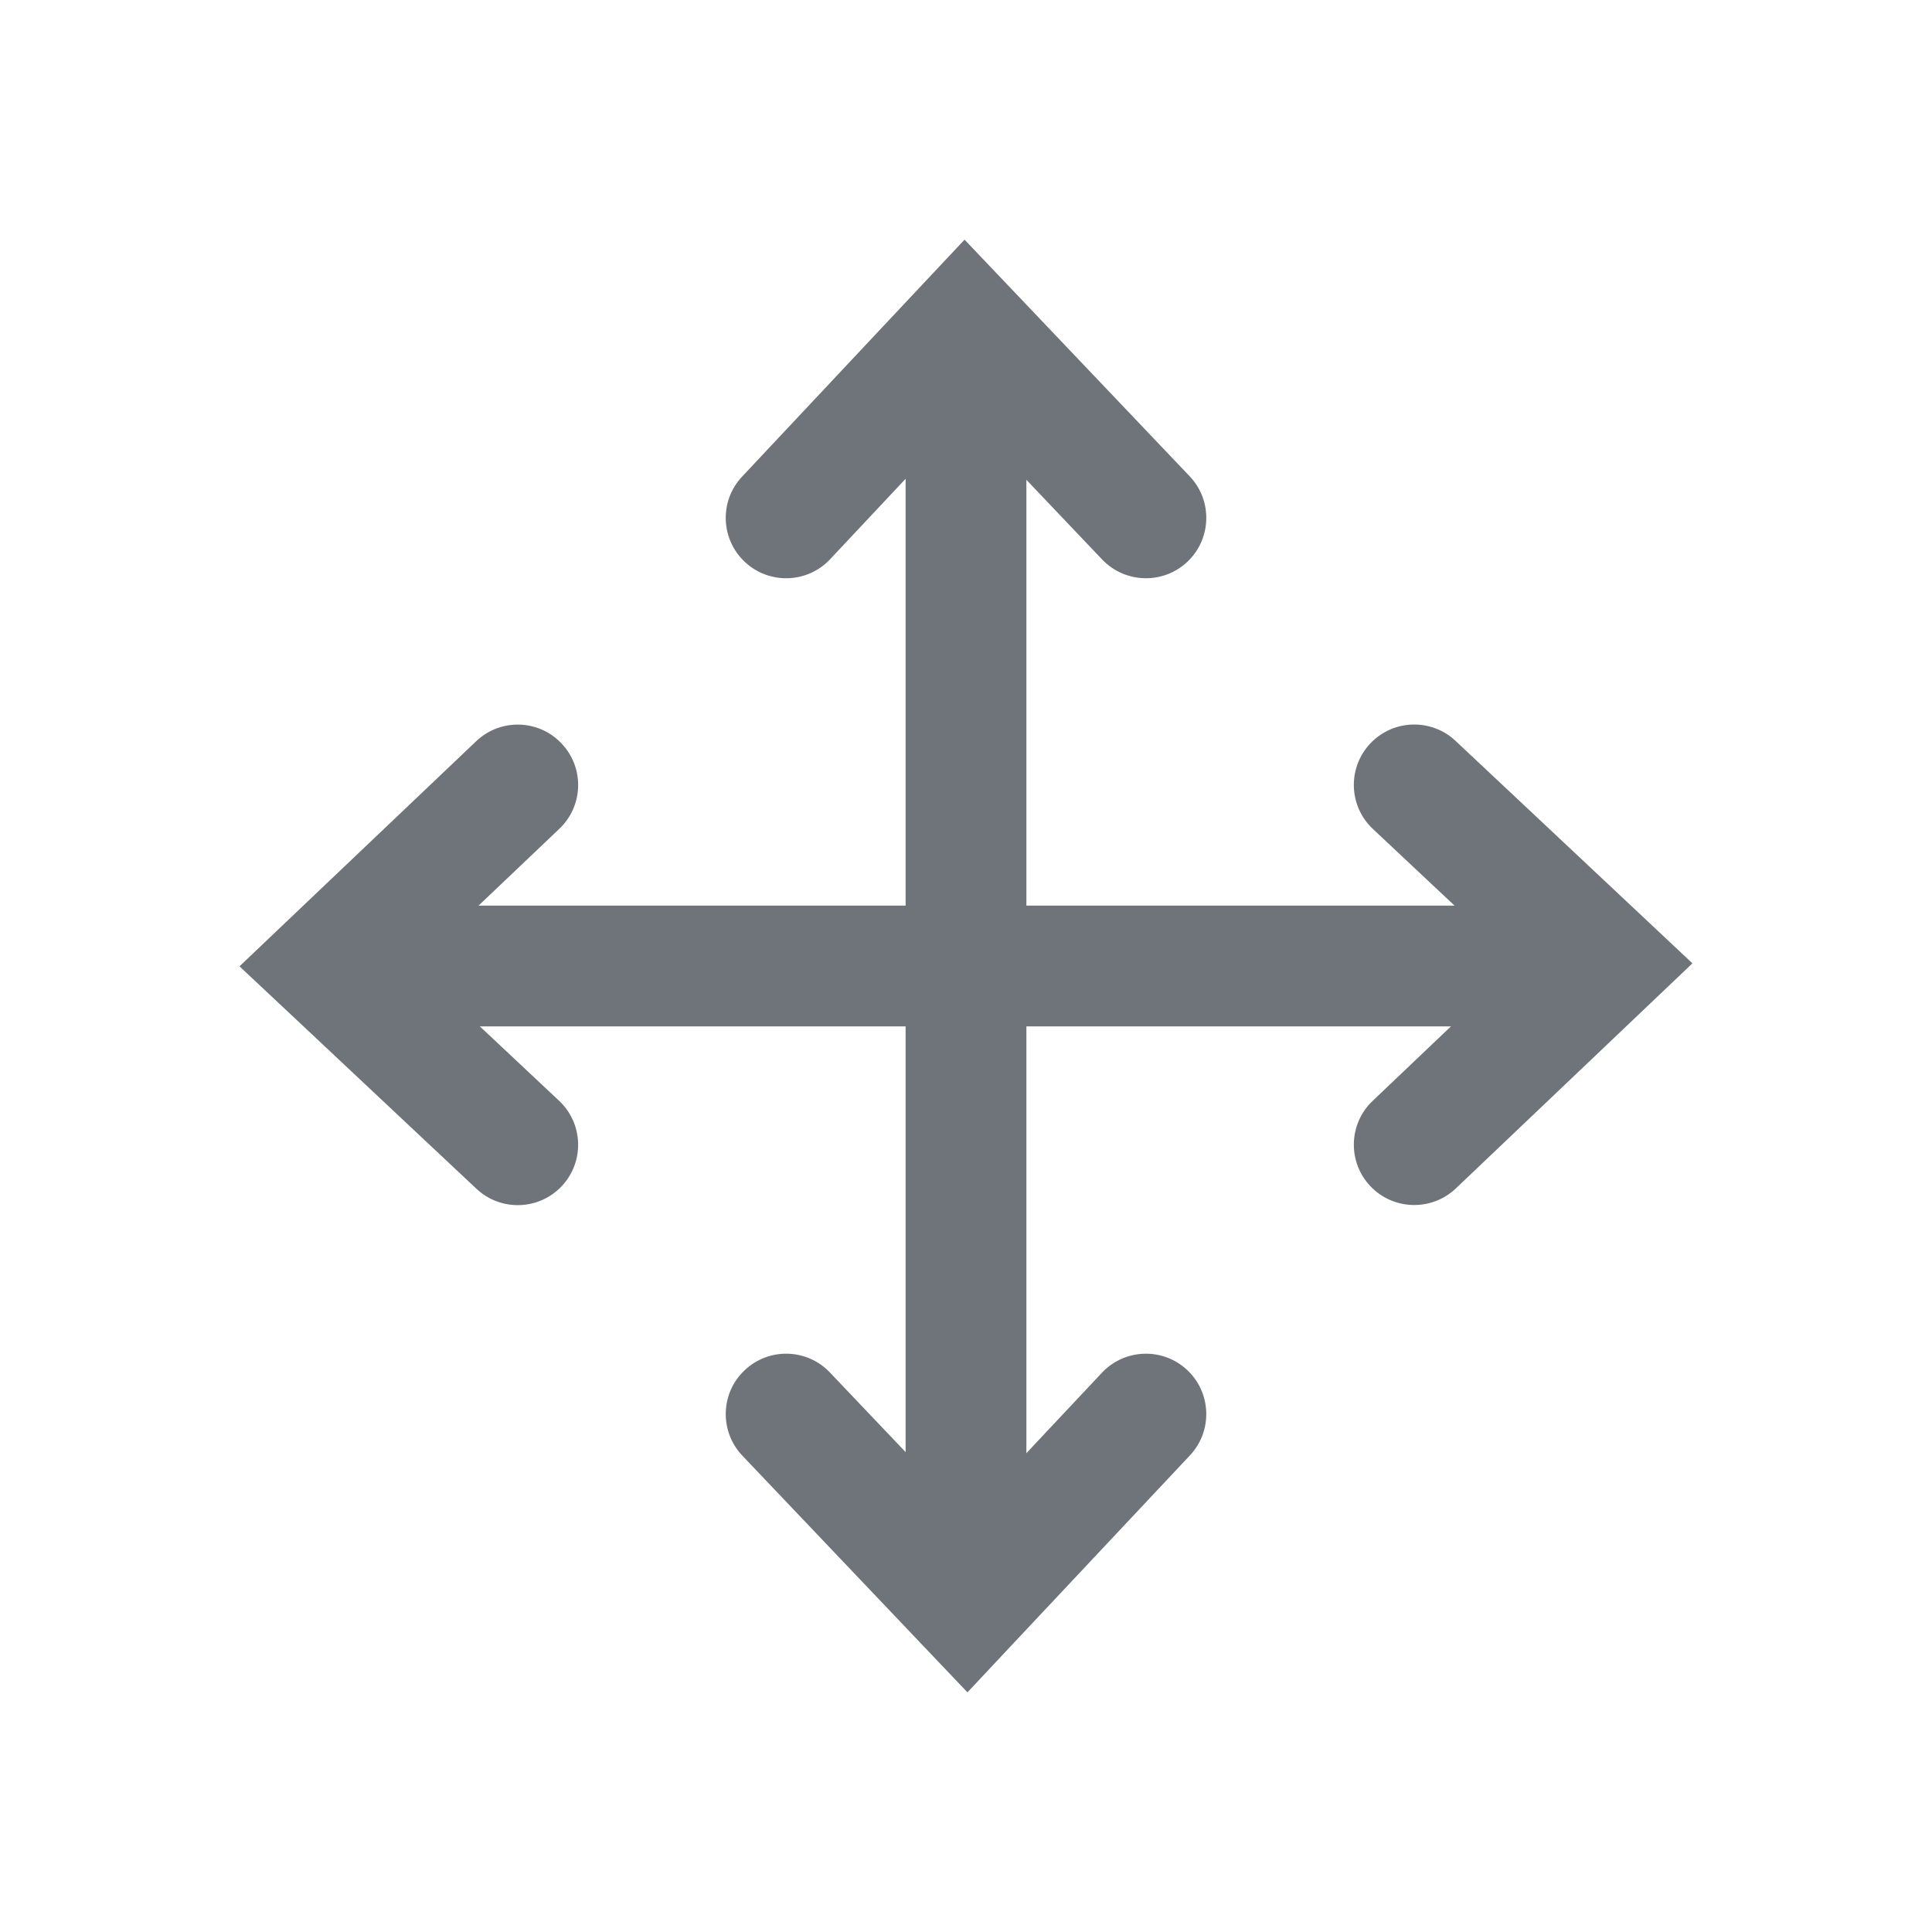<svg width="24" height="24" viewBox="0 0 24 24" fill="none" xmlns="http://www.w3.org/2000/svg">
<path d="M12 5.25V18.75" stroke="#6F737A" stroke-width="1.5" stroke-linecap="round"/>
<path d="M18.75 12L5.25 12" stroke="#6F737A" stroke-width="1.5" stroke-linecap="round"/>
<path fill-rule="evenodd" clip-rule="evenodd" d="M9.219 5.92C8.935 6.222 8.95 6.696 9.252 6.98C9.554 7.263 10.029 7.249 10.312 6.947L11.989 5.16L13.691 6.95C13.977 7.25 14.451 7.262 14.752 6.977C15.052 6.691 15.064 6.216 14.778 5.916L12.529 3.552L11.982 2.977L11.439 3.555L9.219 5.92ZM14.782 18.079C15.065 17.777 15.05 17.303 14.748 17.019C14.446 16.736 13.972 16.751 13.688 17.053L12.011 18.839L10.309 17.049C10.024 16.749 9.549 16.737 9.249 17.023C8.948 17.308 8.937 17.783 9.222 18.083L11.471 20.448L12.018 21.023L12.561 20.444L14.782 18.079Z" fill="#6F737A"/>
<path fill-rule="evenodd" clip-rule="evenodd" d="M18.081 9.203C17.779 8.92 17.305 8.935 17.021 9.237C16.738 9.539 16.752 10.013 17.054 10.297L18.84 11.974L17.051 13.676C16.751 13.961 16.739 14.436 17.024 14.736C17.31 15.036 17.785 15.048 18.085 14.763L20.449 12.514L21.024 11.967L20.446 11.424L18.081 9.203ZM5.919 14.768C6.221 15.051 6.695 15.036 6.979 14.734C7.262 14.432 7.247 13.957 6.945 13.674L5.159 11.997L6.949 10.295C7.249 10.009 7.261 9.535 6.975 9.235C6.69 8.934 6.215 8.922 5.915 9.208L3.55 11.457L2.975 12.004L3.554 12.547L5.919 14.768Z" fill="#6F737A"/>
</svg>
